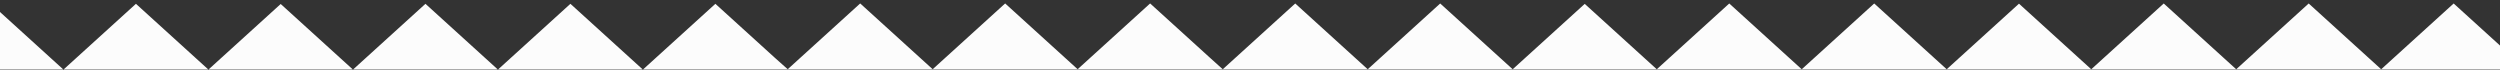 <?xml version="1.0" encoding="UTF-8" standalone="no"?>
<svg width="640px" height="18px" viewBox="0 0 640 18" version="1.1" xmlns="http://www.w3.org/2000/svg" xmlns:xlink="http://www.w3.org/1999/xlink" xmlns:sketch="http://www.bohemiancoding.com/sketch/ns">
    <rect x="0" y="0" width="640" height="18" fill="#333333" stroke="none"/>
    <!-- Generator: Sketch 3.2.2 (9983) - http://www.bohemiancoding.com/sketch -->
    <title>shark-teeth</title>
    <desc>Created with Sketch.</desc>
    <defs>
        <path d="M6.66133815e-16,45.573 L16.243,60.316 L34.799,43.475 L53.354,60.315 L71.859,43.523 L90.36,60.316 L108.915,43.475 L127.469,60.316 L146.025,43.475 L164.58,60.315 L183.137,43.475 L198.503,57.419 L201.653,60.223 L220.208,43.382 L238.763,60.222 L257.319,43.382 L275.874,60.222 L294.431,43.381 L309.796,57.325 L313.024,60.233 L331.579,43.392 L350.134,60.233 L368.69,43.392 L387.245,60.232 L405.691,43.492 L424.134,60.233 L442.689,43.392 L461.243,60.233 L479.799,43.392 L498.354,60.232 L516.859,43.44 L535.36,60.233 L553.915,43.392 L572.469,60.233 L591.025,43.392 L609.58,60.232 L628.137,43.392 L640,54.157 L640,0 L0,0 L0,45.573 L6.66133815e-16,45.573 Z M0,0 L640,0 L640,60.316 L0,60.316 L0,0 Z" id="path-1"></path>
    </defs>
    <g id="--styleguide" stroke="none" stroke-width="1" fill="none" fill-rule="evenodd" sketch:type="MSPage">
        <g id="--exported-assets" sketch:type="MSArtboardGroup" transform="translate(-64, -1097)">
            <g id="Feed" sketch:type="MSLayerGroup" transform="translate(64, 627)">
                <g id="shark-teeth" transform="translate(0, 427.5)">
                    <mask id="mask-2" sketch:name="shark-teeth" fill="white">
                        <use xlink:href="#path-1"></use>
                    </mask>
                    <use fill="#FCFCFC" sketch:type="MSShapeGroup" xlink:href="#path-1"></use>
                </g>
            </g>
        </g>
    </g>
</svg>